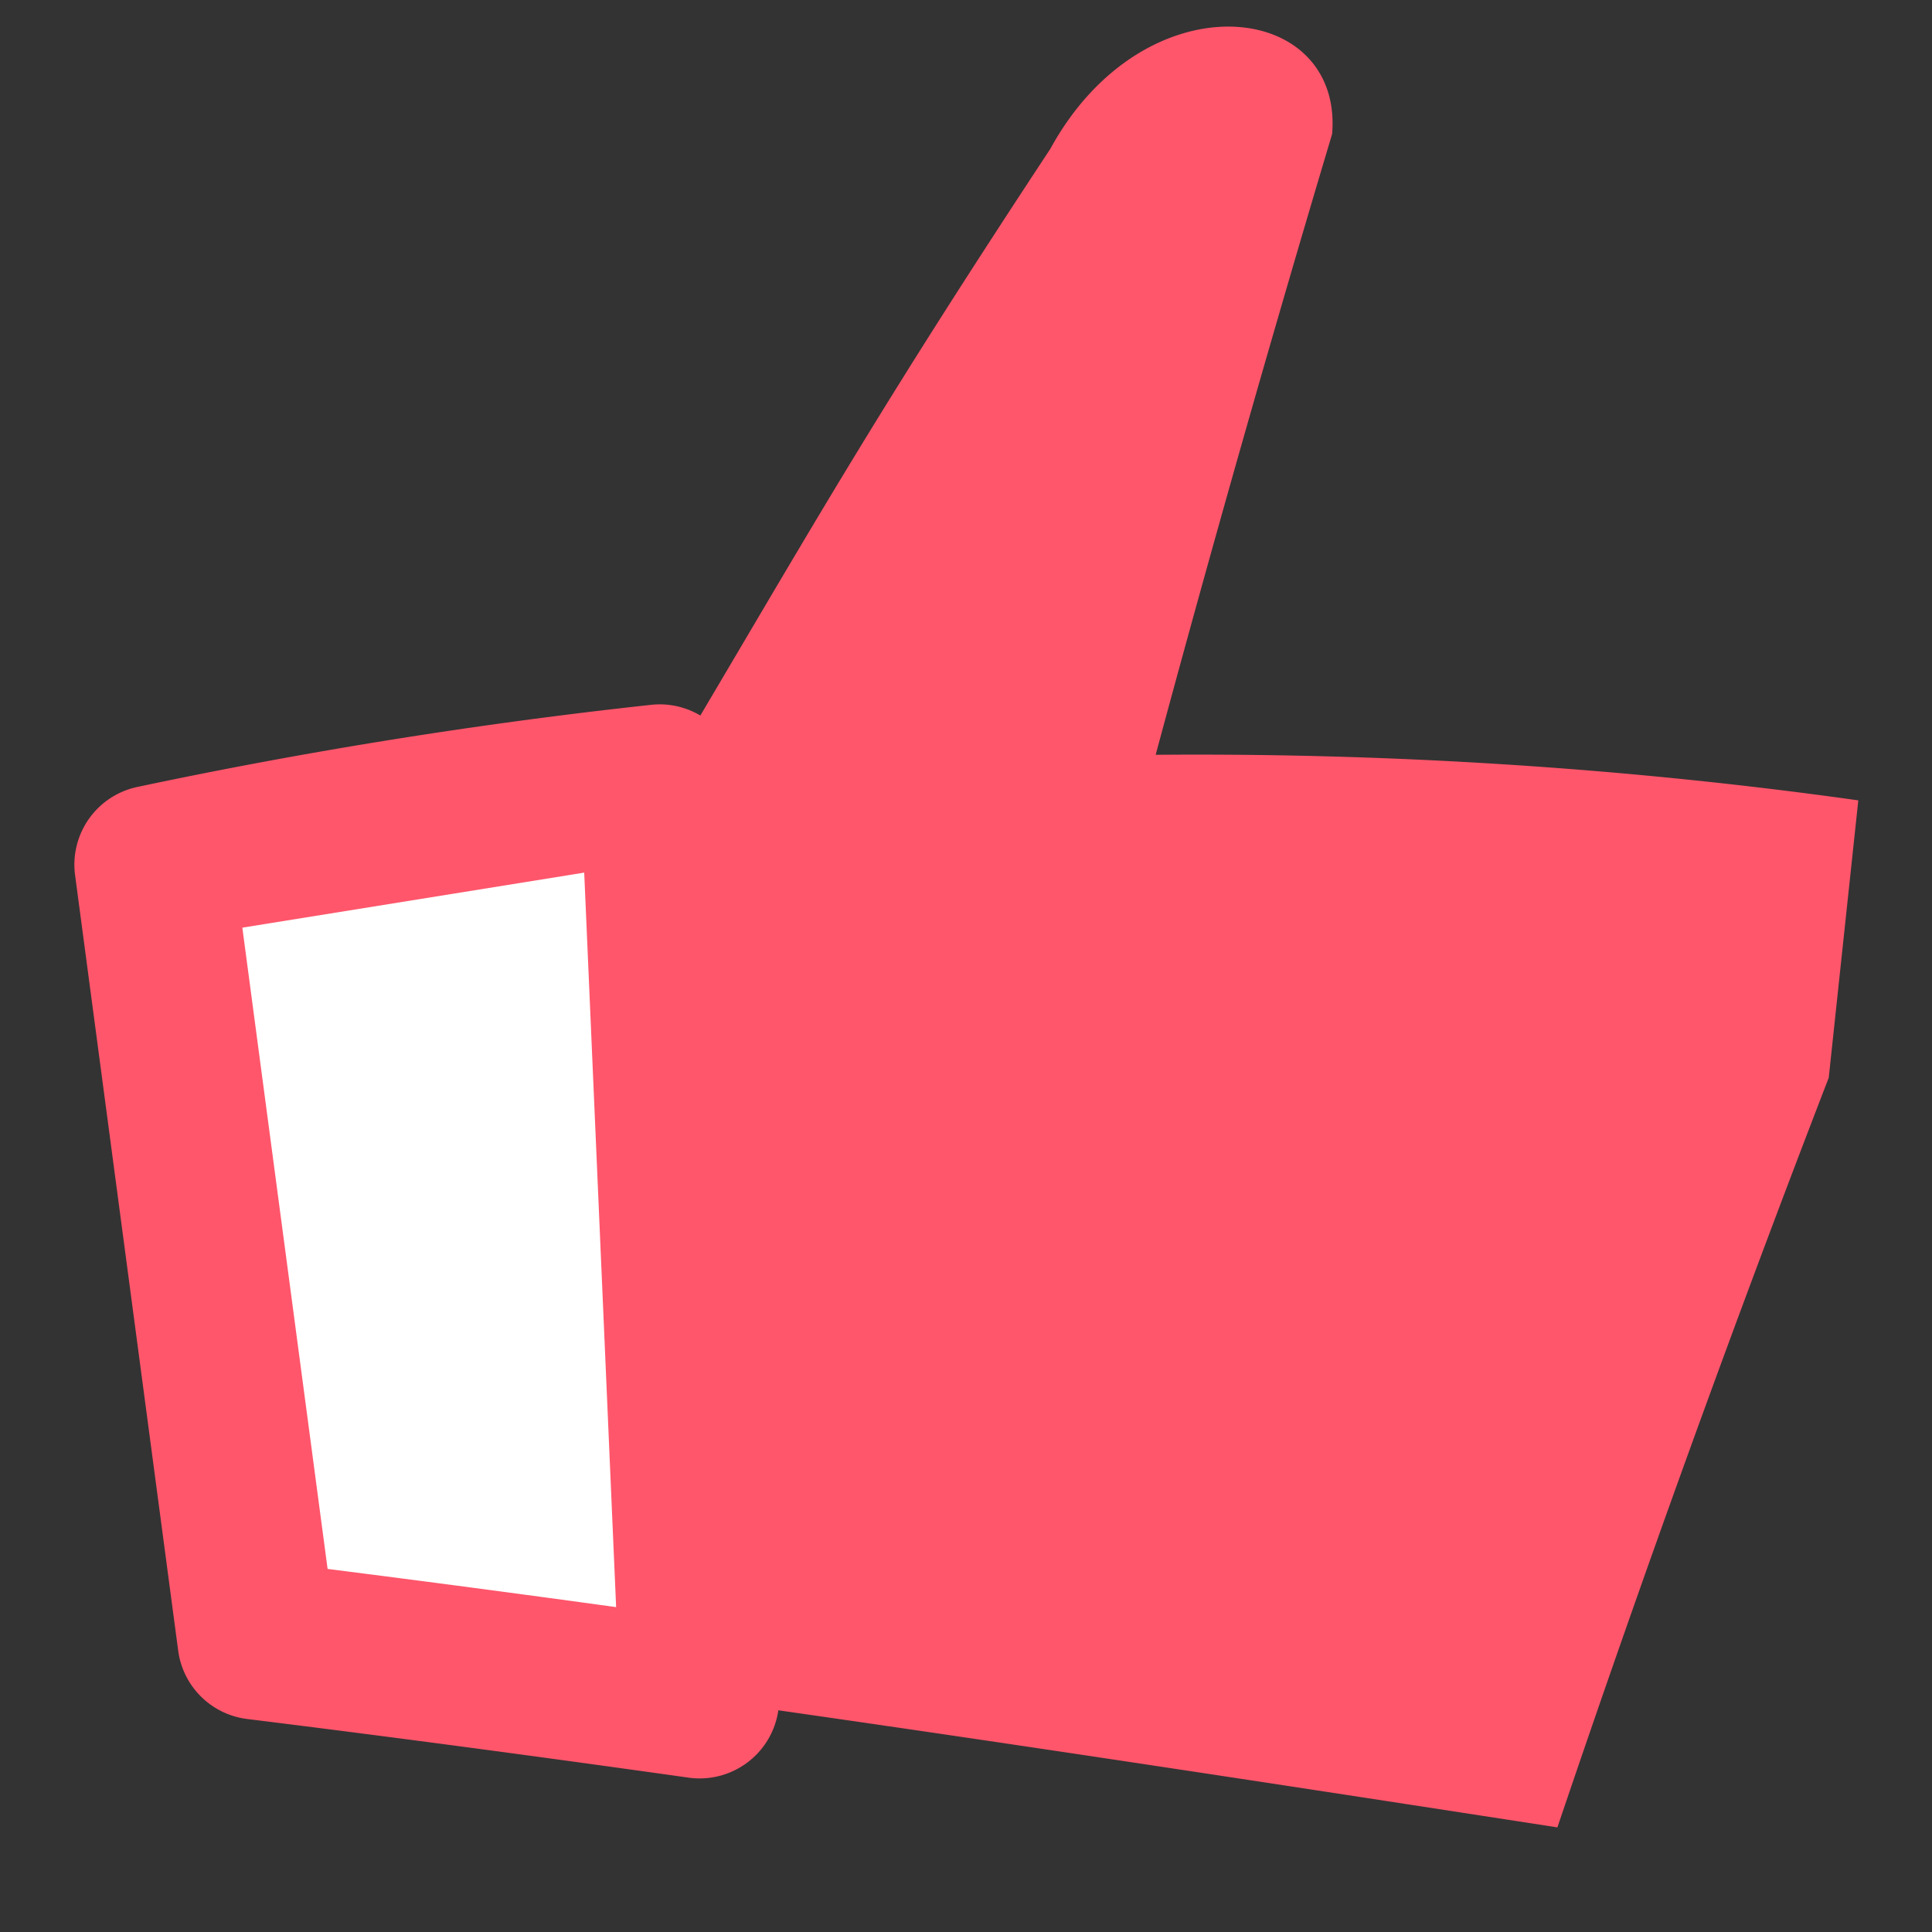 <?xml version="1.0" standalone="no"?><!DOCTYPE svg PUBLIC "-//W3C//DTD SVG 1.1//EN"
		"http://www.w3.org/Graphics/SVG/1.1/DTD/svg11.dtd">
<svg t="1749720292916" class="icon" viewBox="0 0 1024 1024" version="1.1" xmlns="http://www.w3.org/2000/svg" p-id="2724"
     width="200" height="200">
	<rect x="0" y="0" width="1024" height="1024" fill="#333333" stroke="none"/>
	<path d="M81.533 479.625a2694.147 2694.147 0 0 1 268.215-42.872l21.074 485.069c-78.269-11.019-156.497-21.495-234.644-31.171-18.211-137.011-36.429-274.017-54.644-411.027z"
	      fill="#FFFFFF" p-id="2725"></path>
	<path d="M612.526 400.056a12506.775 12506.775 0 0 1 93.524-329.011C712 0.14 606.737-12.491 556.678 78.924c-88.703 134.547-120.598 190.623-185.482 300.32a42.084 42.084 0 0 0-25.987-5.684A2745.053 2745.053 0 0 0 72.8 417.1a42.105 42.105 0 0 0-33.006 46.741l54.648 411.032a42.097 42.097 0 0 0 36.564 36.232c73.625 9.116 150.147 19.284 233.945 31.082a42.139 42.139 0 0 0 47.587-35.693c137.625 19.688 275.343 40.808 412.914 62.059a10020.796 10020.796 0 0 1 143.819-397.335l15.667-147.006c-122.724-17.238-247.364-25.204-372.413-24.156z m-302.88 62.451l16.914 389.305a13998.147 13998.147 0 0 0-152.926-20.244L128.446 491.677l181.2-29.171z"
	      fill="#FF566B" p-id="2726"></path>
</svg>